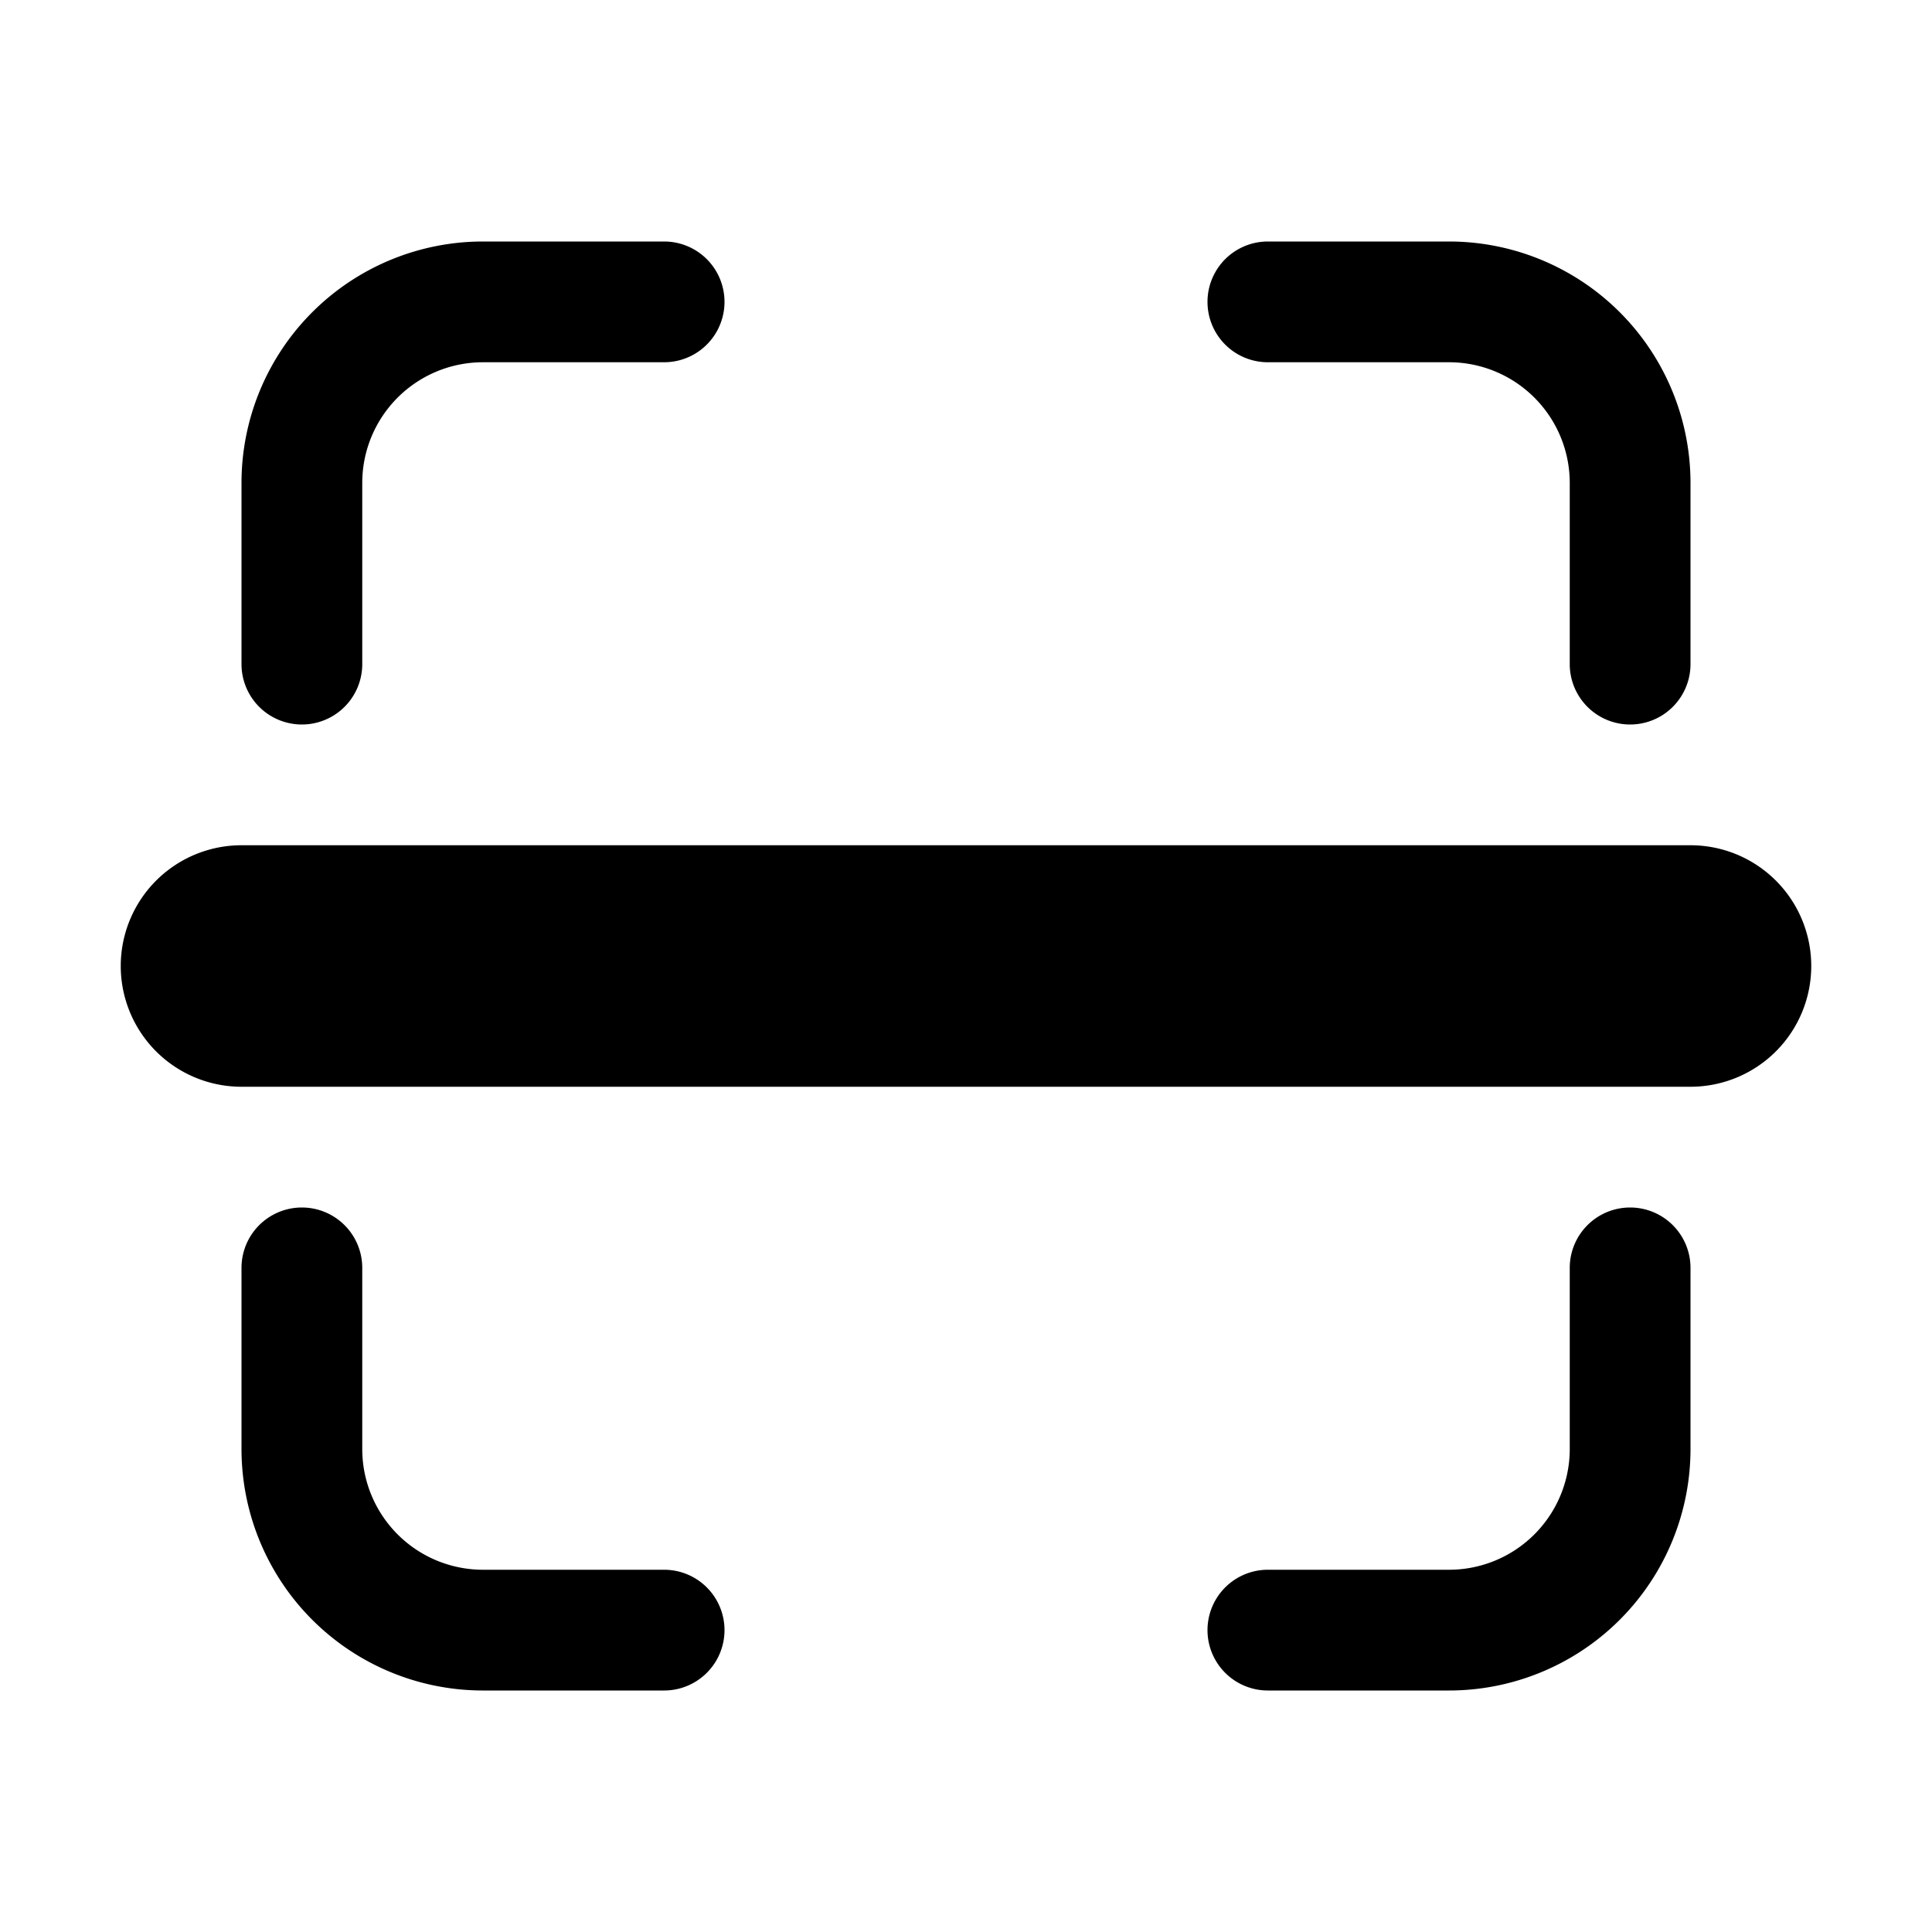 <svg xmlns="http://www.w3.org/2000/svg" viewBox="0 0 128 128"><path d="M120 64a8 8 0 0 1-8 8H16a8 8 0 0 1 0-16h96a8 8 0 0 1 8 8zM20 48a4 4 0 0 0 4-4V32a8 8 0 0 1 8-8h12a4 4 0 0 0 0-8H32a16 16 0 0 0-16 16v12a4 4 0 0 0 4 4zm64-24h12a8 8 0 0 1 8 8v12a4 4 0 0 0 8 0V32a16 16 0 0 0-16-16H84a4 4 0 0 0 0 8zm-40 80H32a8 8 0 0 1-8-8V84a4 4 0 0 0-8 0v12a16 16 0 0 0 16 16h12a4 4 0 0 0 0-8zm64-24a4 4 0 0 0-4 4v12a8 8 0 0 1-8 8H84a4 4 0 0 0 0 8h12a16 16 0 0 0 16-16V84a4 4 0 0 0-4-4z"/></svg>